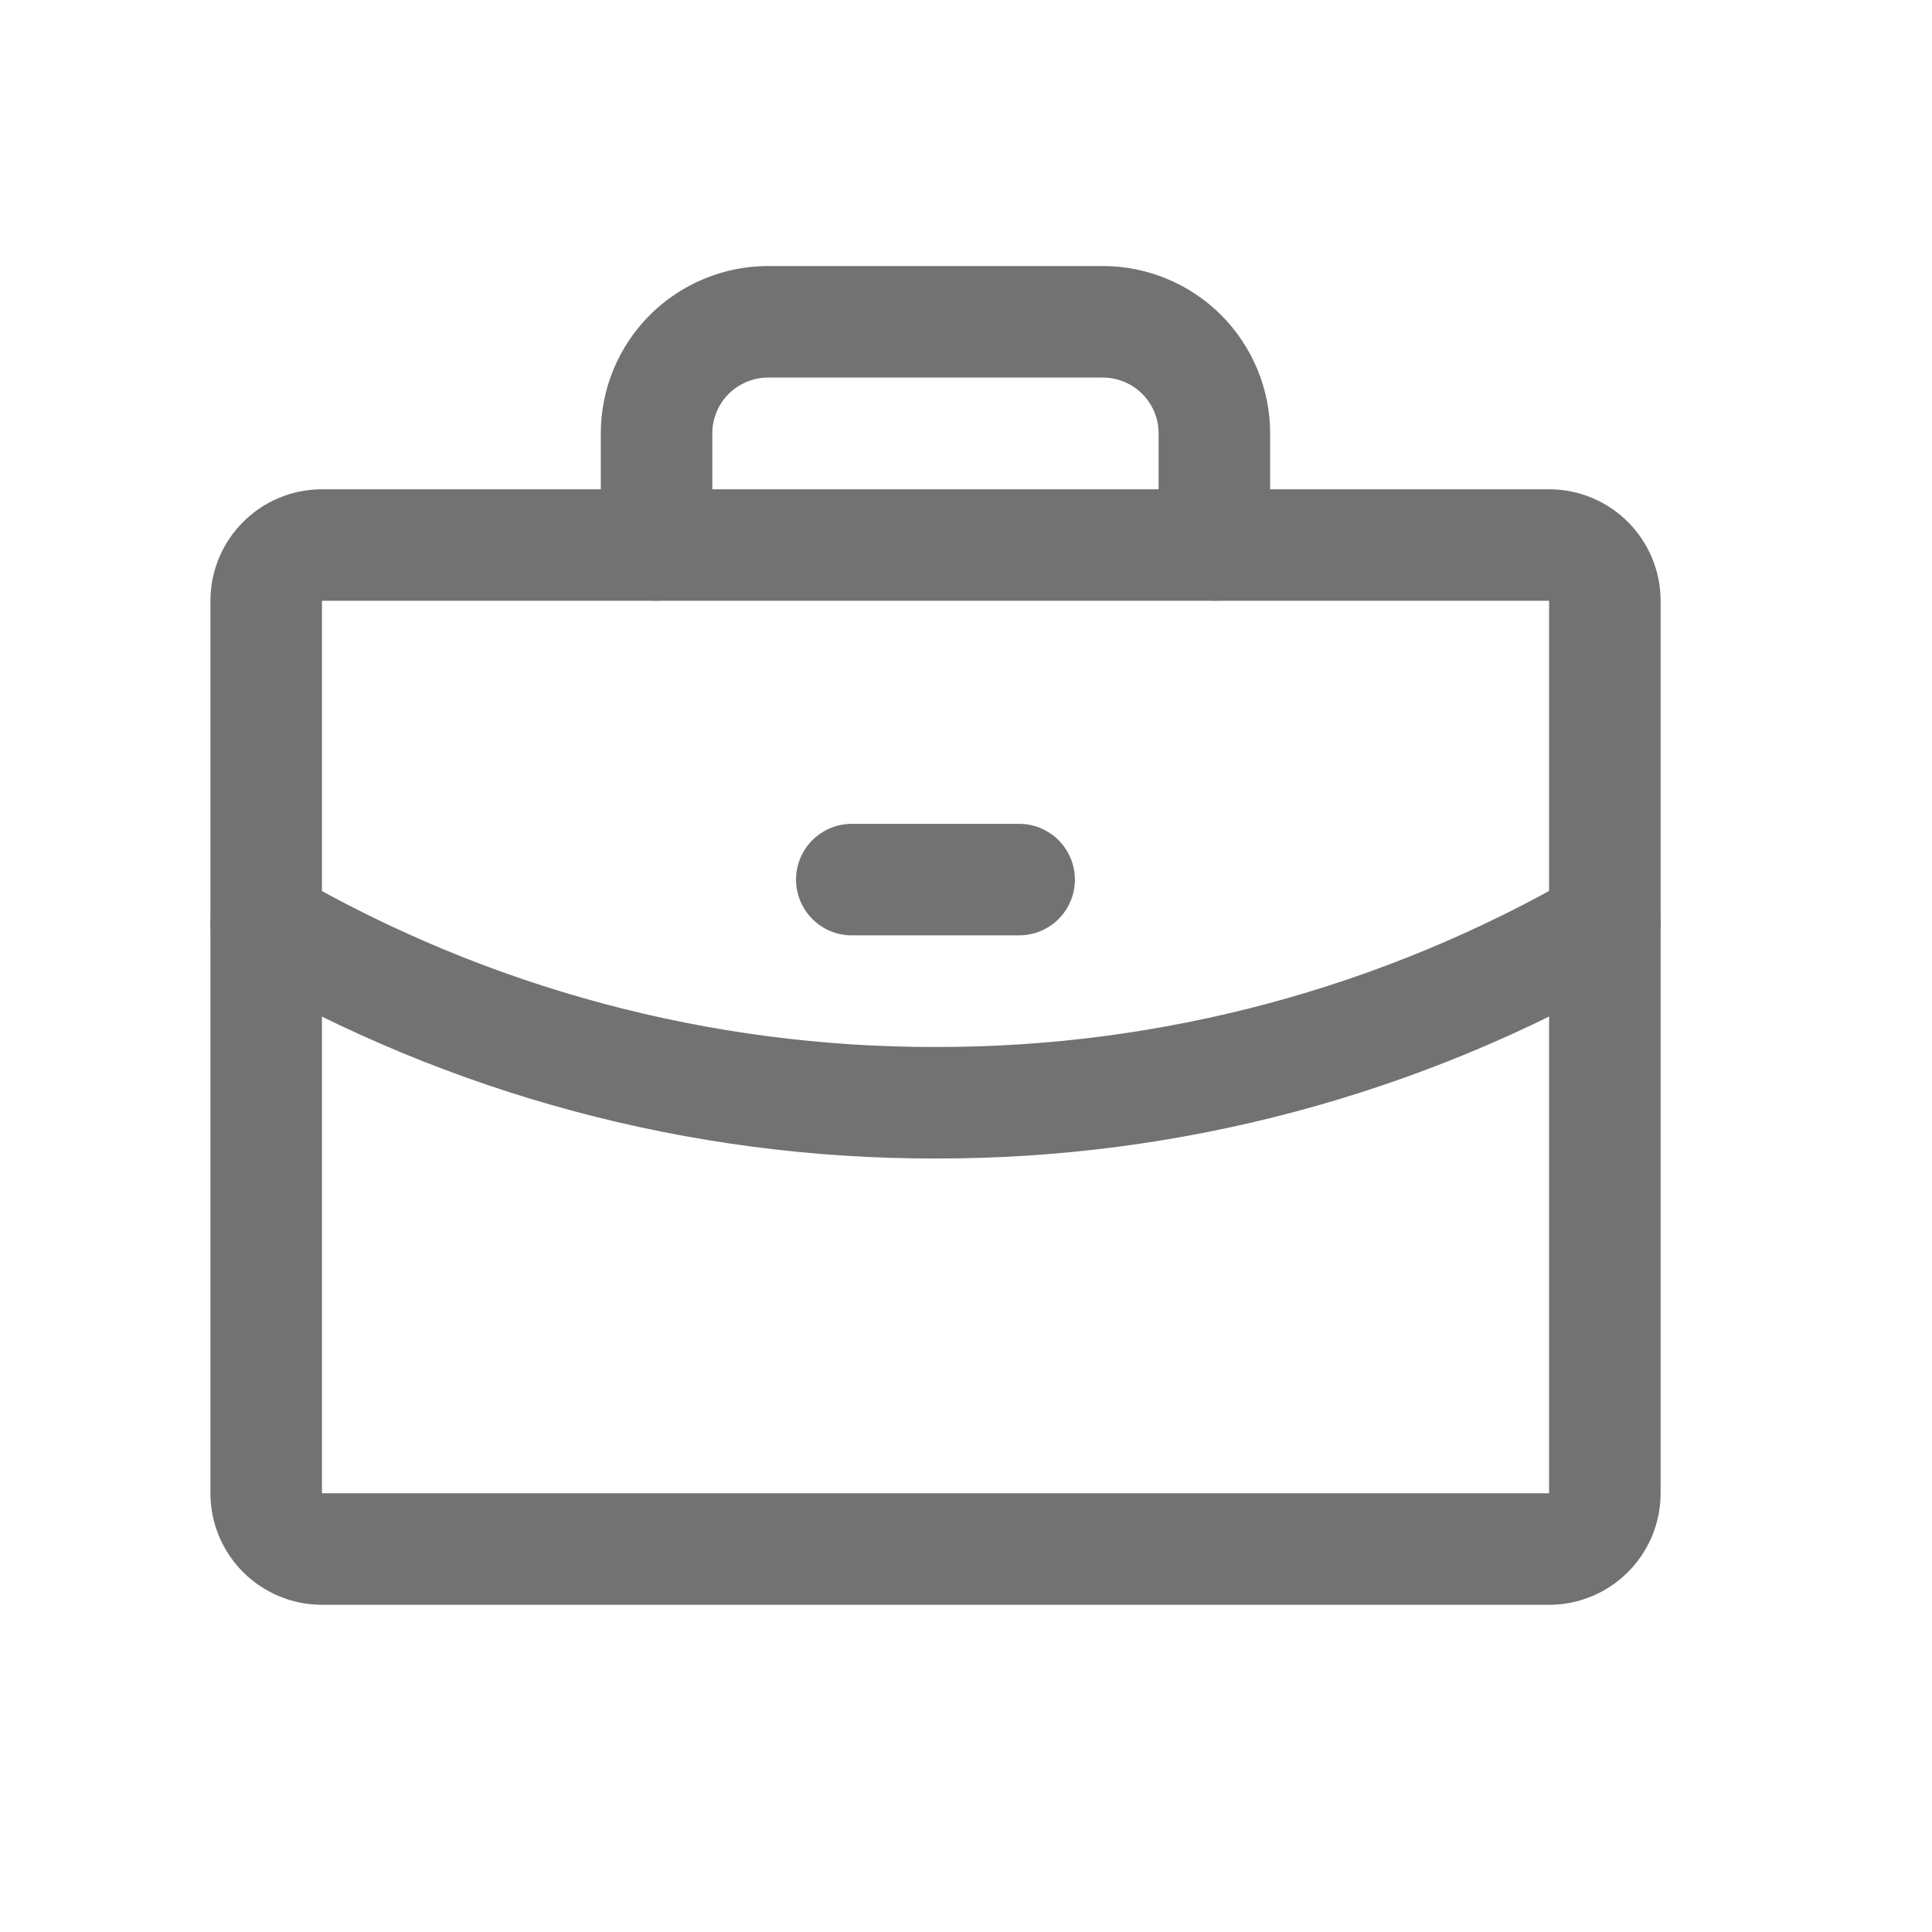 <svg width="18" height="18" viewBox="0 0 18 18" fill="none" xmlns="http://www.w3.org/2000/svg">
<path d="M14.432 5.078H3C2.713 5.078 2.48 5.311 2.48 5.598V13.912C2.48 14.199 2.713 14.432 3 14.432H14.432C14.719 14.432 14.952 14.199 14.952 13.912V5.598C14.952 5.311 14.719 5.078 14.432 5.078Z" stroke="#727272" stroke-width="1.039" stroke-linecap="round" stroke-linejoin="round"/>
<path d="M11.314 5.077V4.037C11.314 3.762 11.204 3.497 11.009 3.302C10.815 3.108 10.55 2.998 10.274 2.998H7.157C6.881 2.998 6.617 3.108 6.422 3.302C6.227 3.497 6.117 3.762 6.117 4.037V5.077" stroke="#727272" stroke-width="1.039" stroke-linecap="round" stroke-linejoin="round"/>
<path d="M14.952 8.605C13.057 9.702 10.905 10.278 8.716 10.274C6.526 10.278 4.375 9.702 2.48 8.606" stroke="#727272" stroke-width="1.039" stroke-linecap="round" stroke-linejoin="round"/>
<path d="M7.936 8.195H9.495" stroke="#727272" stroke-width="1.039" stroke-linecap="round" stroke-linejoin="round"/>
</svg>
